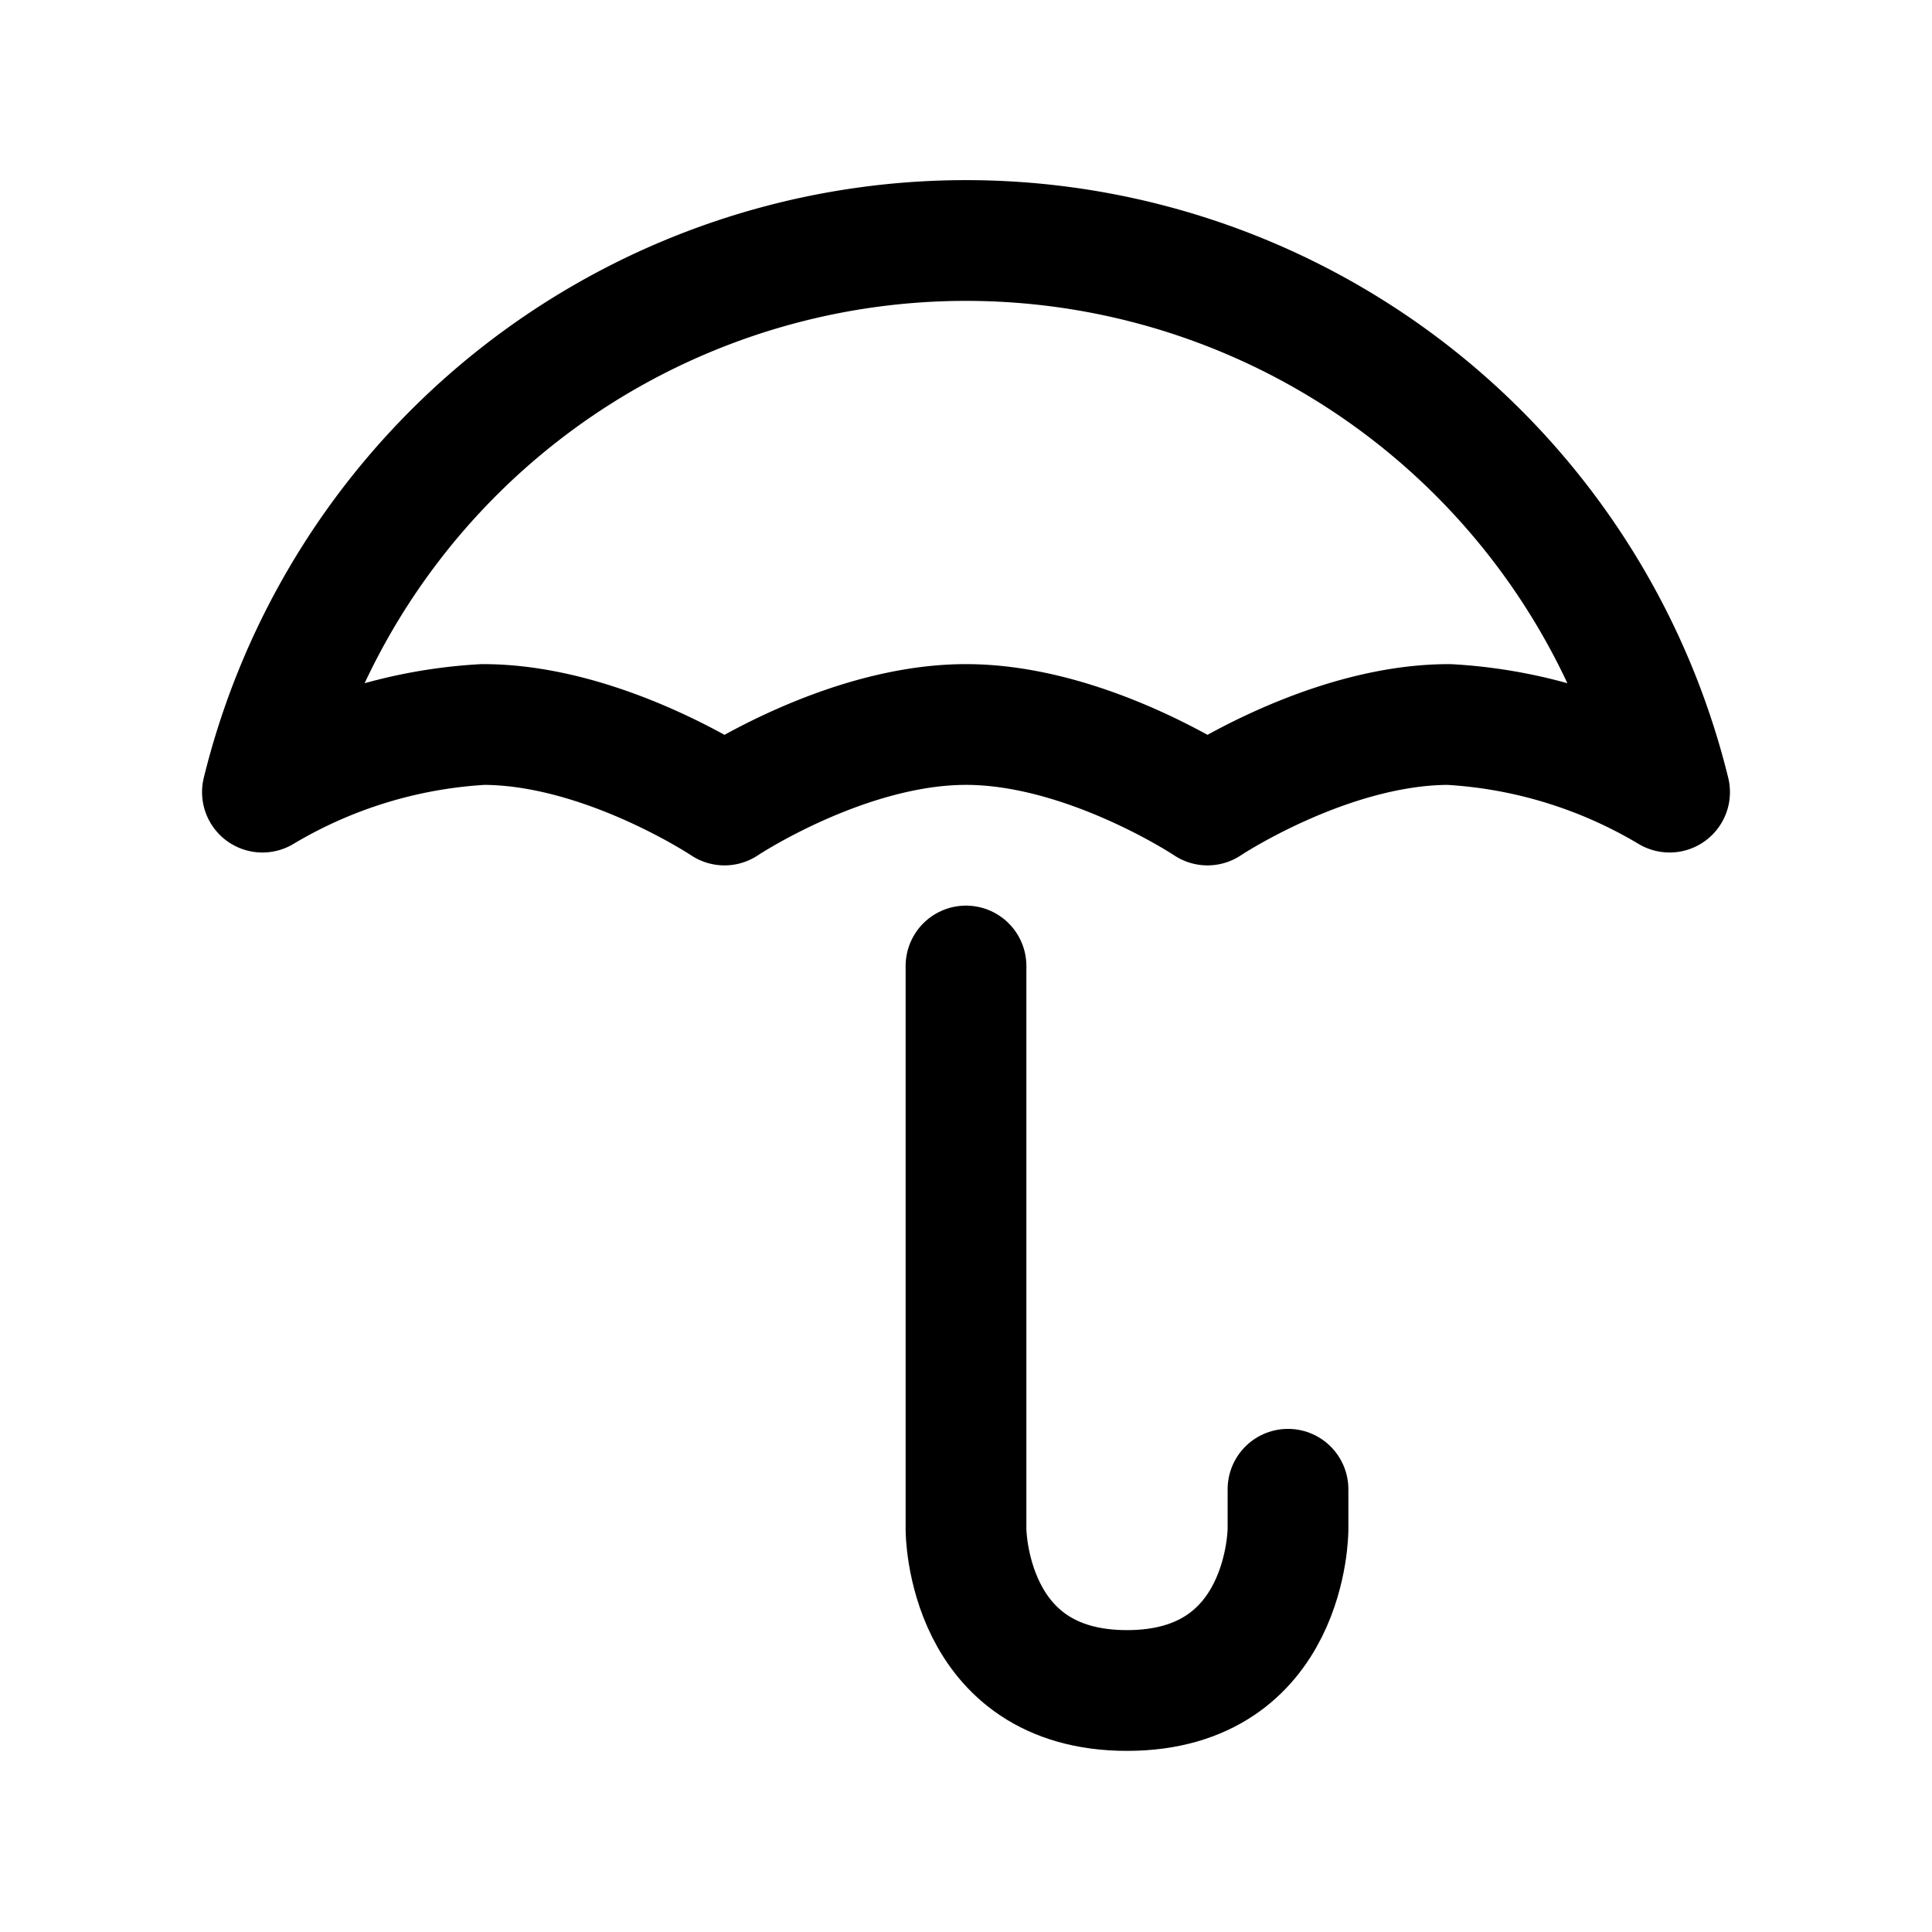 <svg xmlns="http://www.w3.org/2000/svg" width="24" height="24" fill="none" viewBox="0 0 24 24" aria-hidden="true" focusable="false">
  <path stroke="currentColor" stroke-linecap="round" stroke-miterlimit="16" stroke-width="1.5" d="M12 12v7s0 2 2 2 2-2 2-2v-.5"/>
  <path stroke="currentColor" stroke-linejoin="round" stroke-width="1.5" d="M12 9c-1.5 0-3 1-3 1S7.5 9 6 9a6 6 0 0 0-2.74.84 9 9 0 0 1 17.48 0A6 6 0 0 0 18 9c-1.5 0-3 1-3 1s-1.5-1-3-1Z"/>
</svg>
